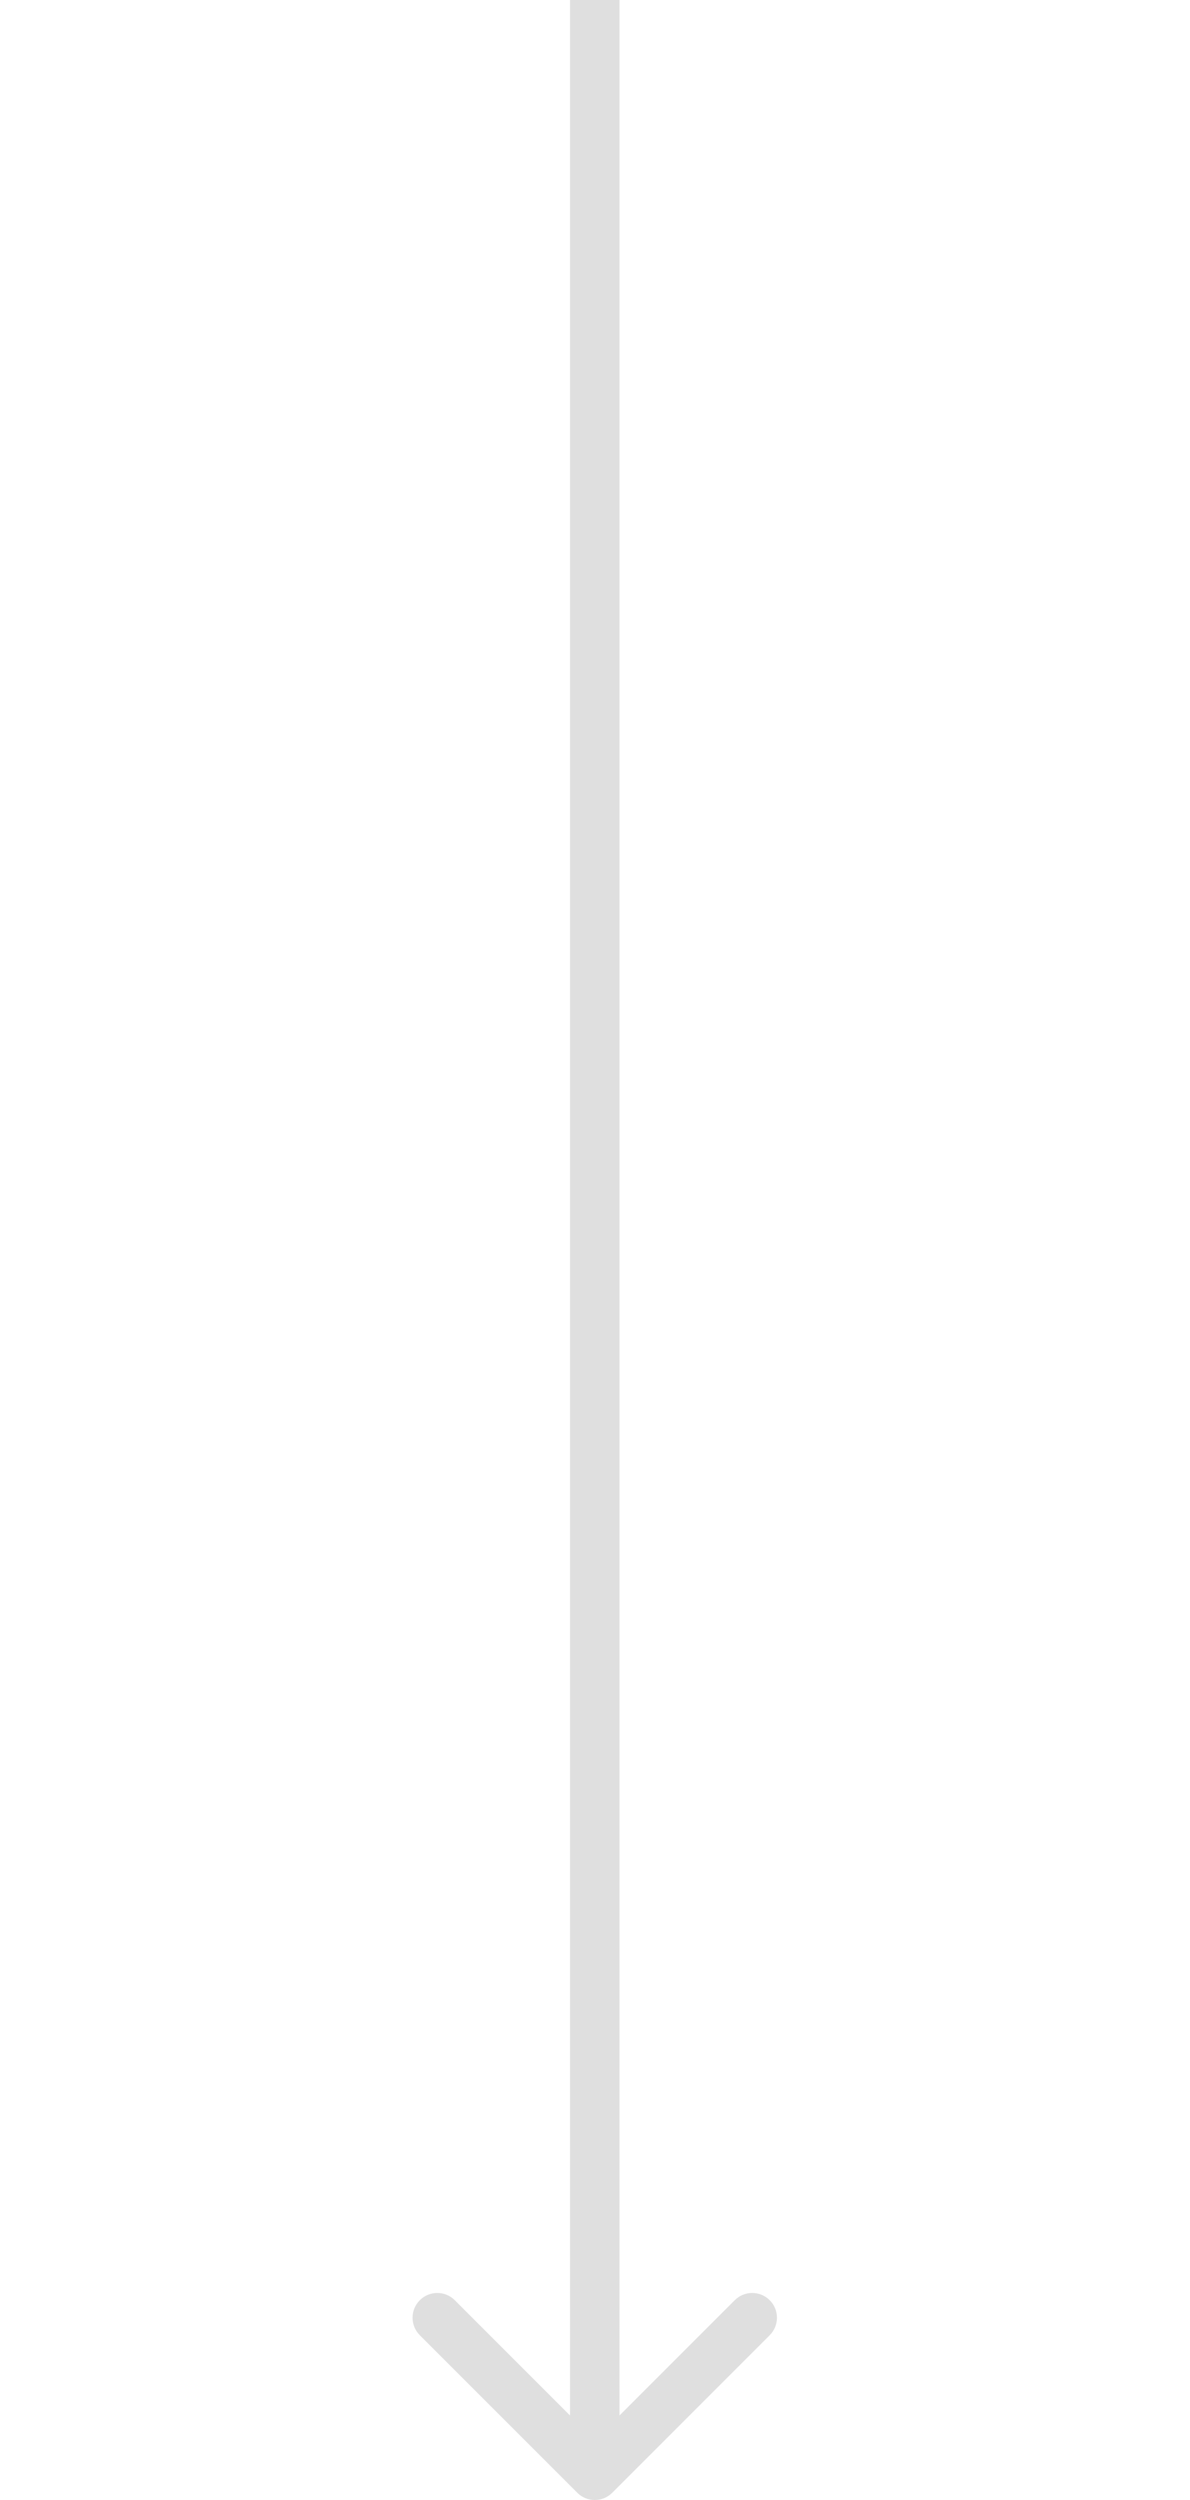 <svg width="500" height="1050" viewBox="0 0 118 808" fill="none" xmlns="http://www.w3.org/2000/svg">
<path d="M53.265 805.656C56.389 808.78 61.455 808.78 64.579 805.656L115.49 754.744C118.615 751.62 118.615 746.555 115.49 743.431C112.366 740.306 107.301 740.306 104.177 743.431L58.922 788.685L13.667 743.431C10.543 740.306 5.478 740.306 2.353 743.431C-0.771 746.555 -0.771 751.62 2.353 754.744L53.265 805.656ZM50.922 -0.001L50.922 799.999H66.922L66.922 -0.001L50.922 -0.001Z" fill="#DFDFDF"/>
</svg>
